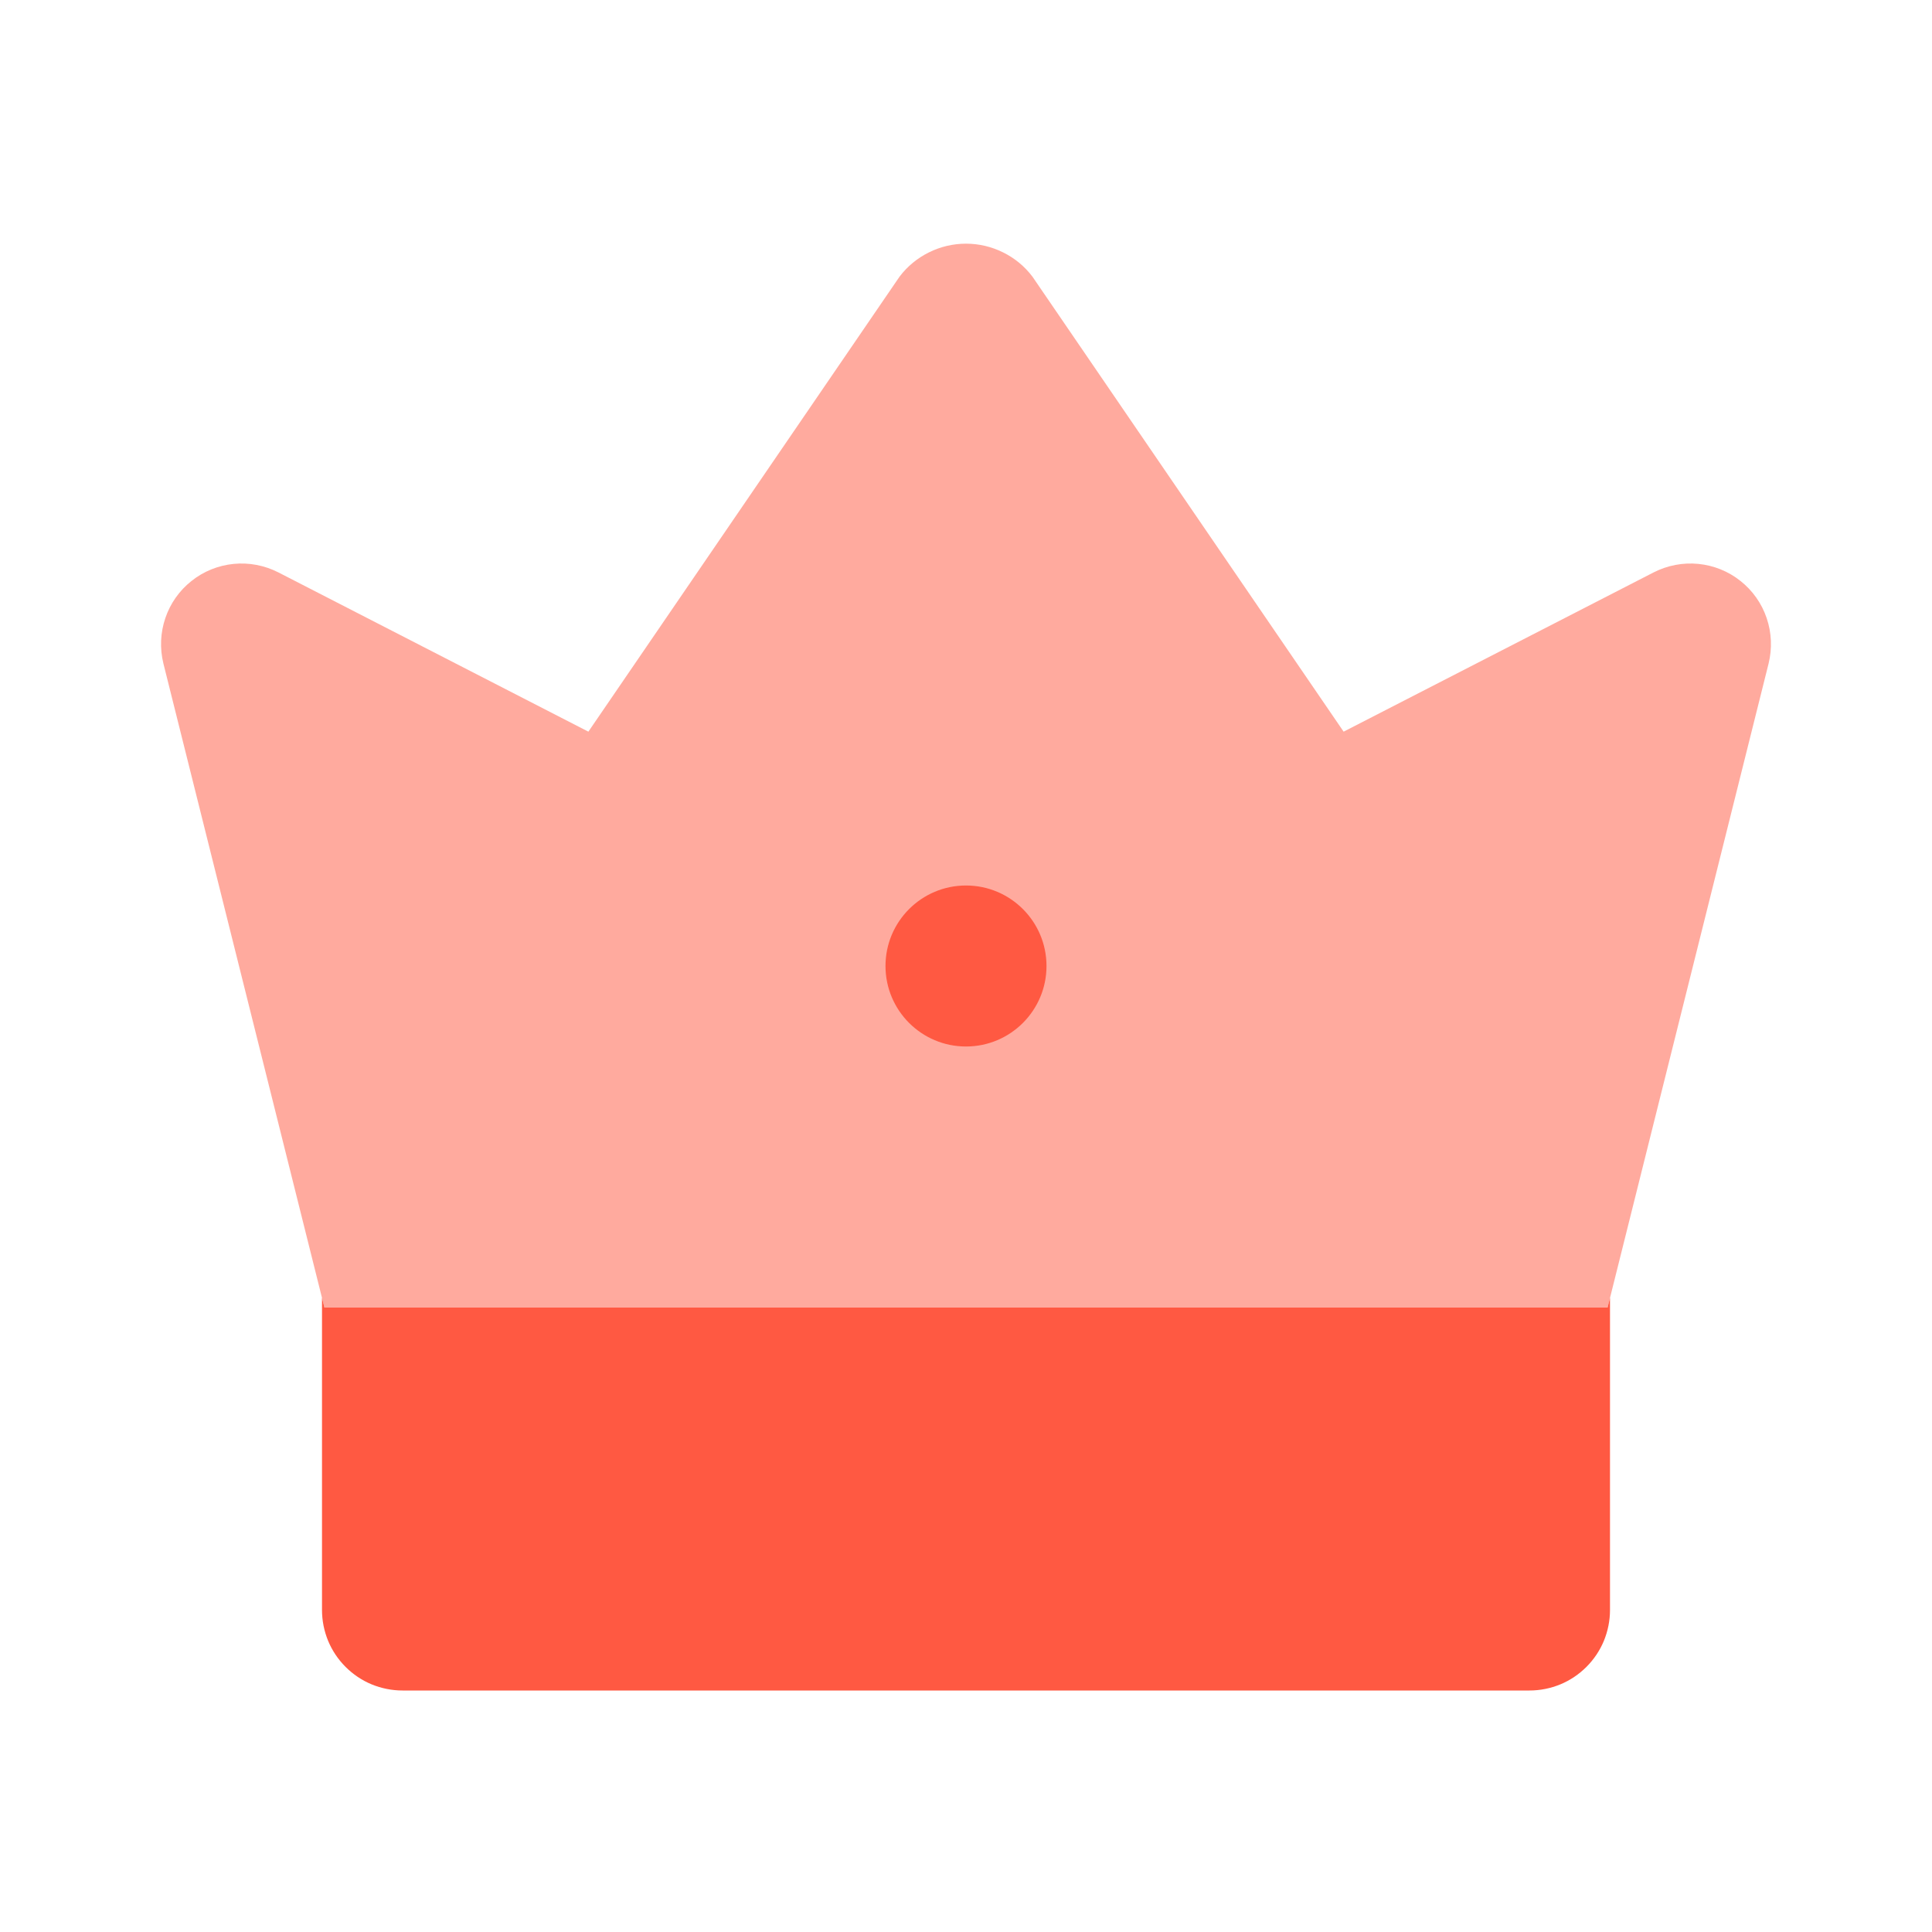<svg width="24" height="24" viewBox="0 0 24 24" fill="none" xmlns="http://www.w3.org/2000/svg">
<path d="M4.03 16.243L2.03 8.243C1.984 8.056 1.992 7.86 2.054 7.678C2.115 7.497 2.228 7.336 2.379 7.217C2.529 7.097 2.711 7.024 2.902 7.005C3.093 6.986 3.286 7.023 3.457 7.11L7.309 9.089L11.175 3.436C11.272 3.308 11.396 3.206 11.54 3.135C11.683 3.064 11.84 3.027 12 3.027C12.16 3.027 12.317 3.064 12.46 3.135C12.604 3.206 12.728 3.308 12.825 3.436L16.691 9.089L20.543 7.11C20.714 7.023 20.907 6.986 21.098 7.005C21.289 7.024 21.471 7.097 21.621 7.217C21.772 7.336 21.885 7.497 21.946 7.678C22.008 7.86 22.016 8.056 21.97 8.243L19.97 16.243L4.03 16.243Z" fill="#FFAA9E"/>
<path d="M19.97 16.243H4.03L4 16.122V20C4 20.131 4.026 20.261 4.076 20.383C4.126 20.504 4.2 20.614 4.293 20.707C4.386 20.8 4.496 20.874 4.617 20.924C4.739 20.974 4.869 21 5 21H19C19.131 21 19.261 20.974 19.383 20.924C19.504 20.874 19.614 20.8 19.707 20.707C19.8 20.614 19.874 20.504 19.924 20.383C19.974 20.261 20 20.131 20 20V16.122L19.97 16.243Z" fill="#FF5942"/>
<path d="M12 13C12.552 13 13 12.552 13 12C13 11.448 12.552 11 12 11C11.448 11 11 11.448 11 12C11 12.552 11.448 13 12 13Z" fill="#FF5942"/>
</svg>
